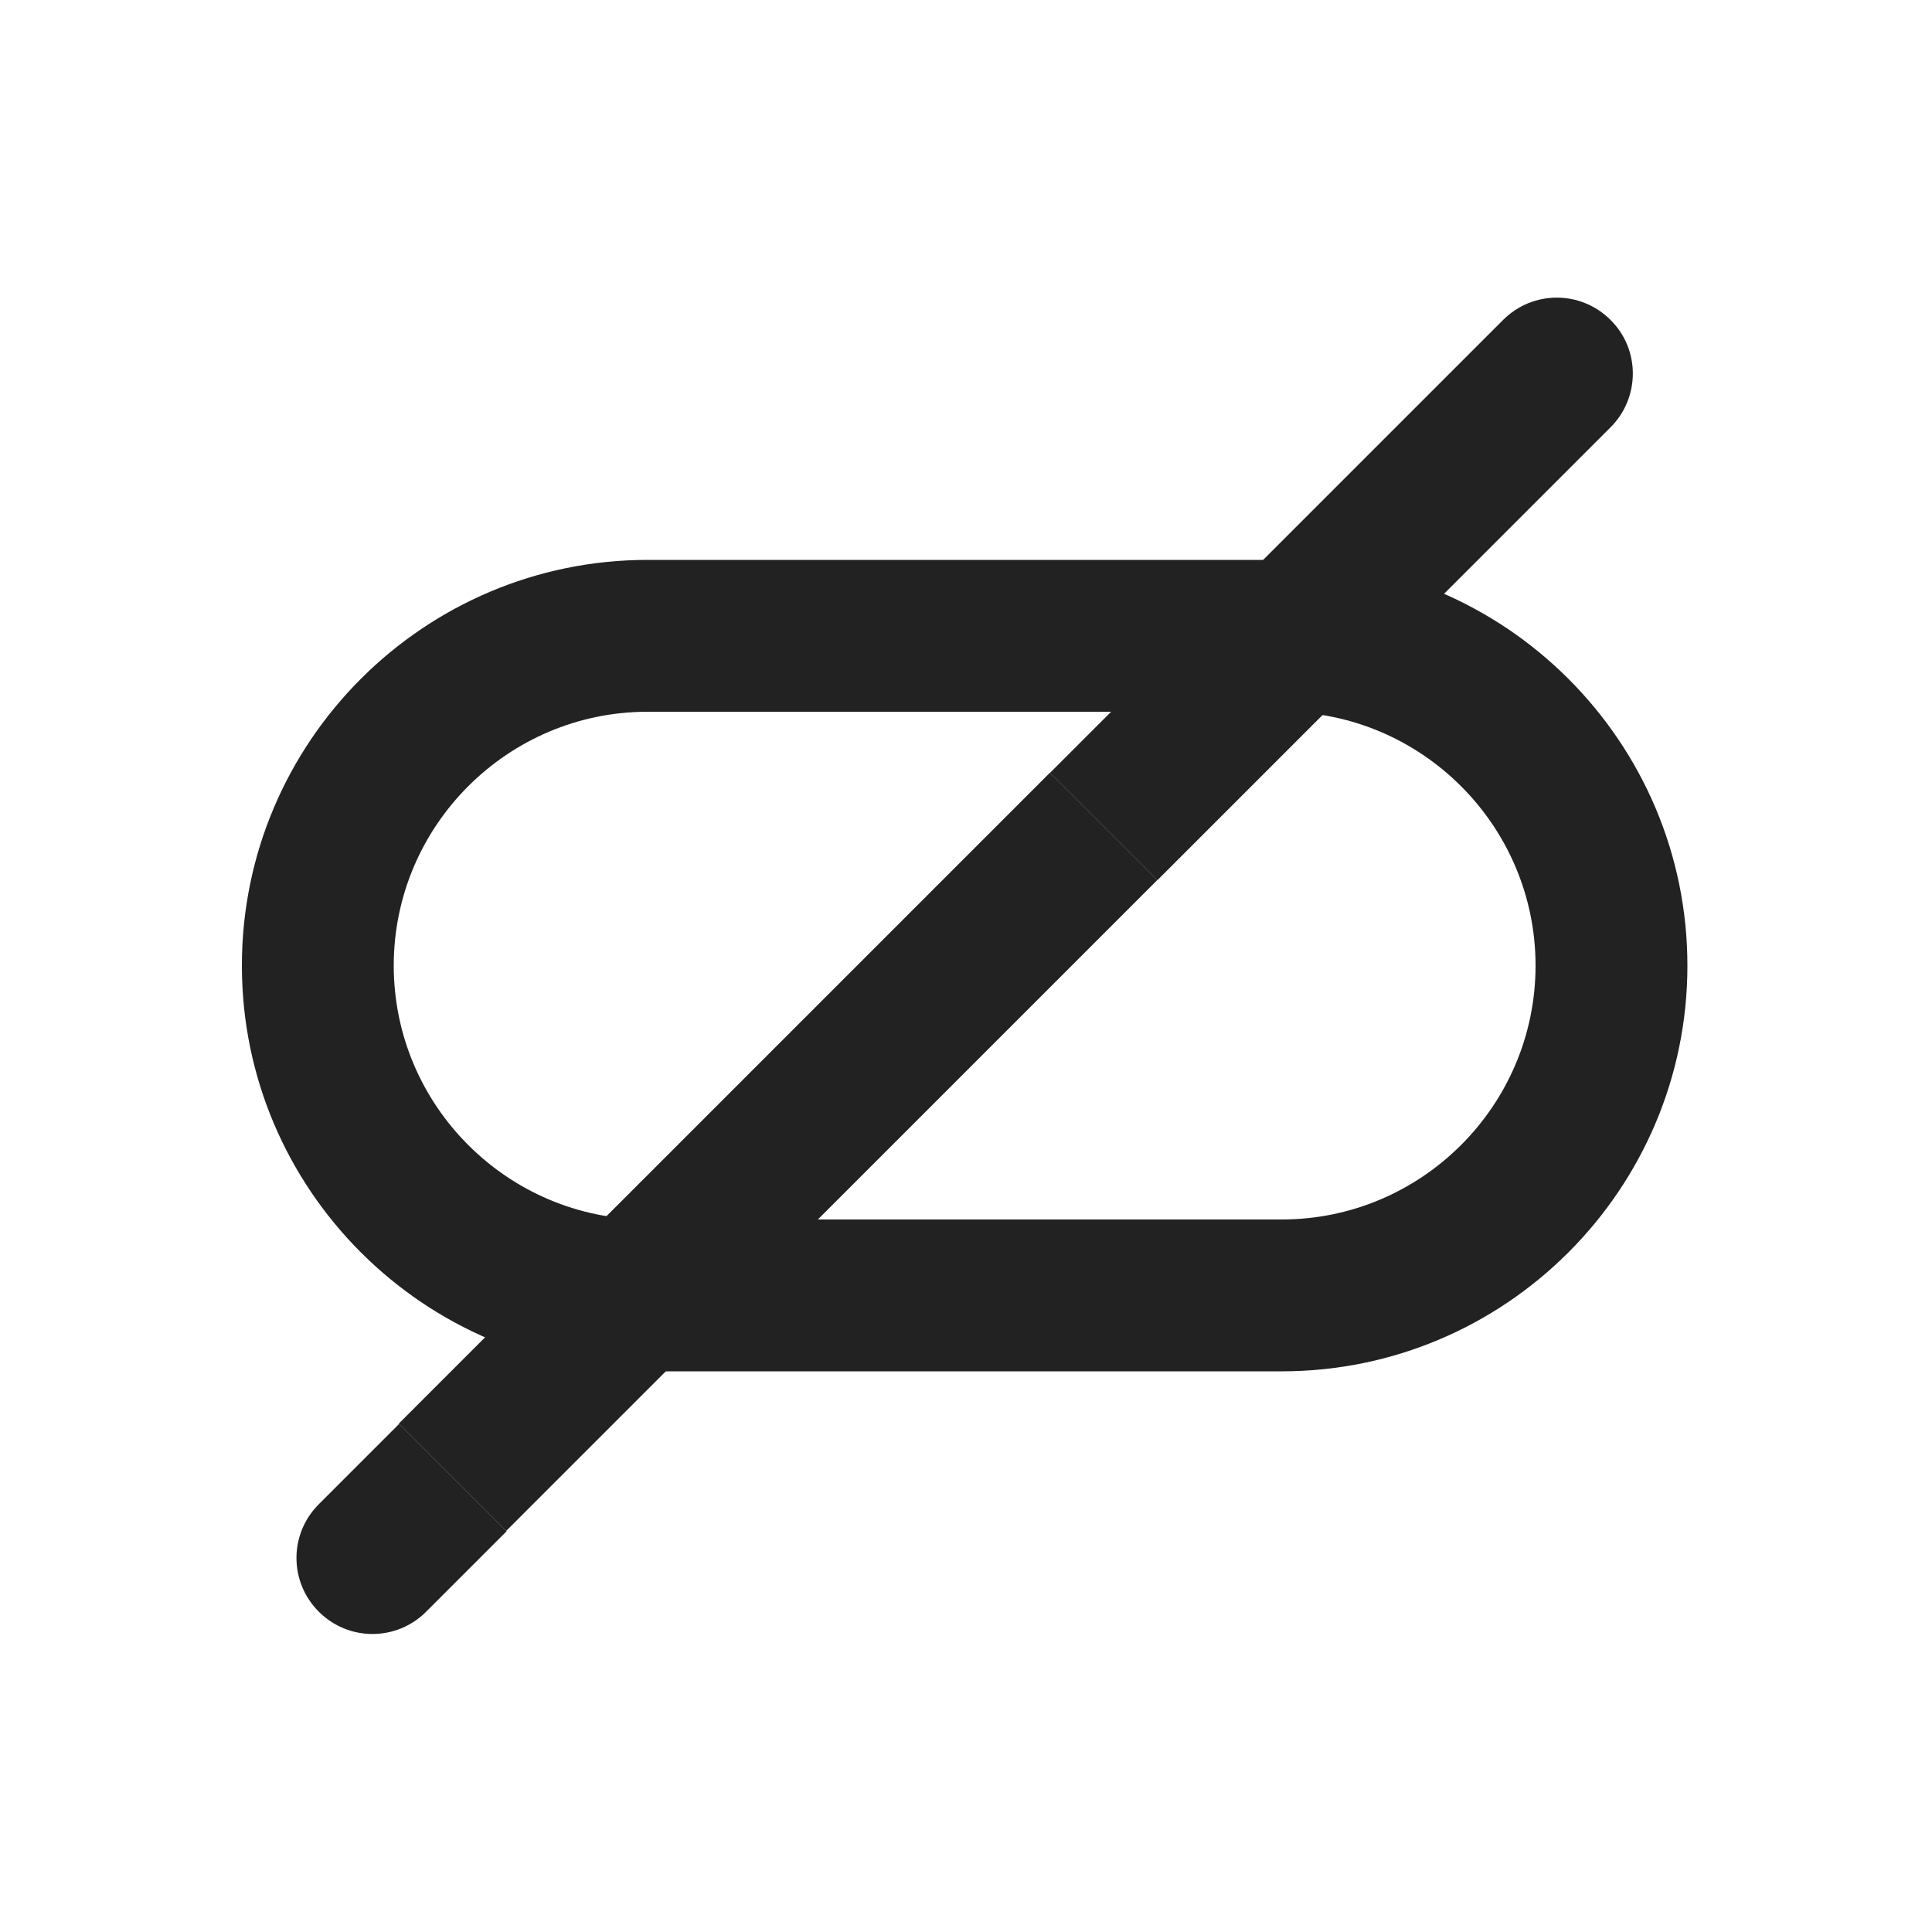 <?xml version="1.0" encoding="utf-8"?>
<svg version="1.1" xmlns="http://www.w3.org/2000/svg" x="0px" y="0px"
     viewBox="0 0 500 500" style="enable-background:new 0 0 500 500;" xml:space="preserve">
<style type="text/css">
	.st0{display:none;}
	.st1{display:inline;}
	.st2{fill:#222222;}
	.st3{fill:url(#SVGID_1_);}
	.st4{fill:url(#SVGID_2_);}
</style>
    <g id="Layer_2" class="st0">
	<rect class="st1" width="500" height="500"/>
</g>
    <g id="Layer_1">
	<g>
		<path class="st2" d="M416.8,82.8L416.8,82.8c-7.7-7.7-20.1-7.7-27.8,0l-72.5,72.5l27.8,27.8l72.5-72.5
			C424.5,102.9,424.5,90.4,416.8,82.8z"/>

        <rect x="136.3" y="256.1" transform="matrix(0.707 -0.707 0.707 0.707 -129.443 239.012)" class="st2"
              width="175" height="39.3"/>
        <path class="st2"
              d="M82.5,389.3c-7.7,7.7-7.7,20.1,0,27.8h0c7.7,7.7,20.1,7.7,27.8,0l20.8-20.8l-27.8-27.8L82.5,389.3z"/>

        <rect x="276.4" y="171.9" transform="matrix(0.707 -0.707 0.707 0.707 -45.214 273.901)" class="st2"
              width="63.2" height="39.3"/>

       
        <polygon class="st3" points="271.8,200 299.6,227.8 344.3,183.1 316.5,155.3 		"/>

        <rect x="107.9" y="340.3" transform="matrix(0.707 -0.707 0.707 0.707 -213.672 204.125)" class="st2"
              width="63.2" height="39.3"/>
        <polygon class="st4" points="103.3,368.4 131.1,396.2 175.8,351.5 148,323.7 		"/>
	</g>
        <g>
		<path class="st2" d="M331.7,354.9H167.6c-57.9,0-105-47.1-105-105s47.1-105,105-105h164.1c57.9,0,105,47.1,105,105
			S389.6,354.9,331.7,354.9z M167.6,184.2c-36.2,0-65.7,29.5-65.7,65.7c0,36.2,29.5,65.7,65.7,65.7h164.1
			c36.2,0,65.7-29.5,65.7-65.7c0-36.2-29.5-65.7-65.7-65.7H167.6z"/>
	</g>
</g>
</svg>
